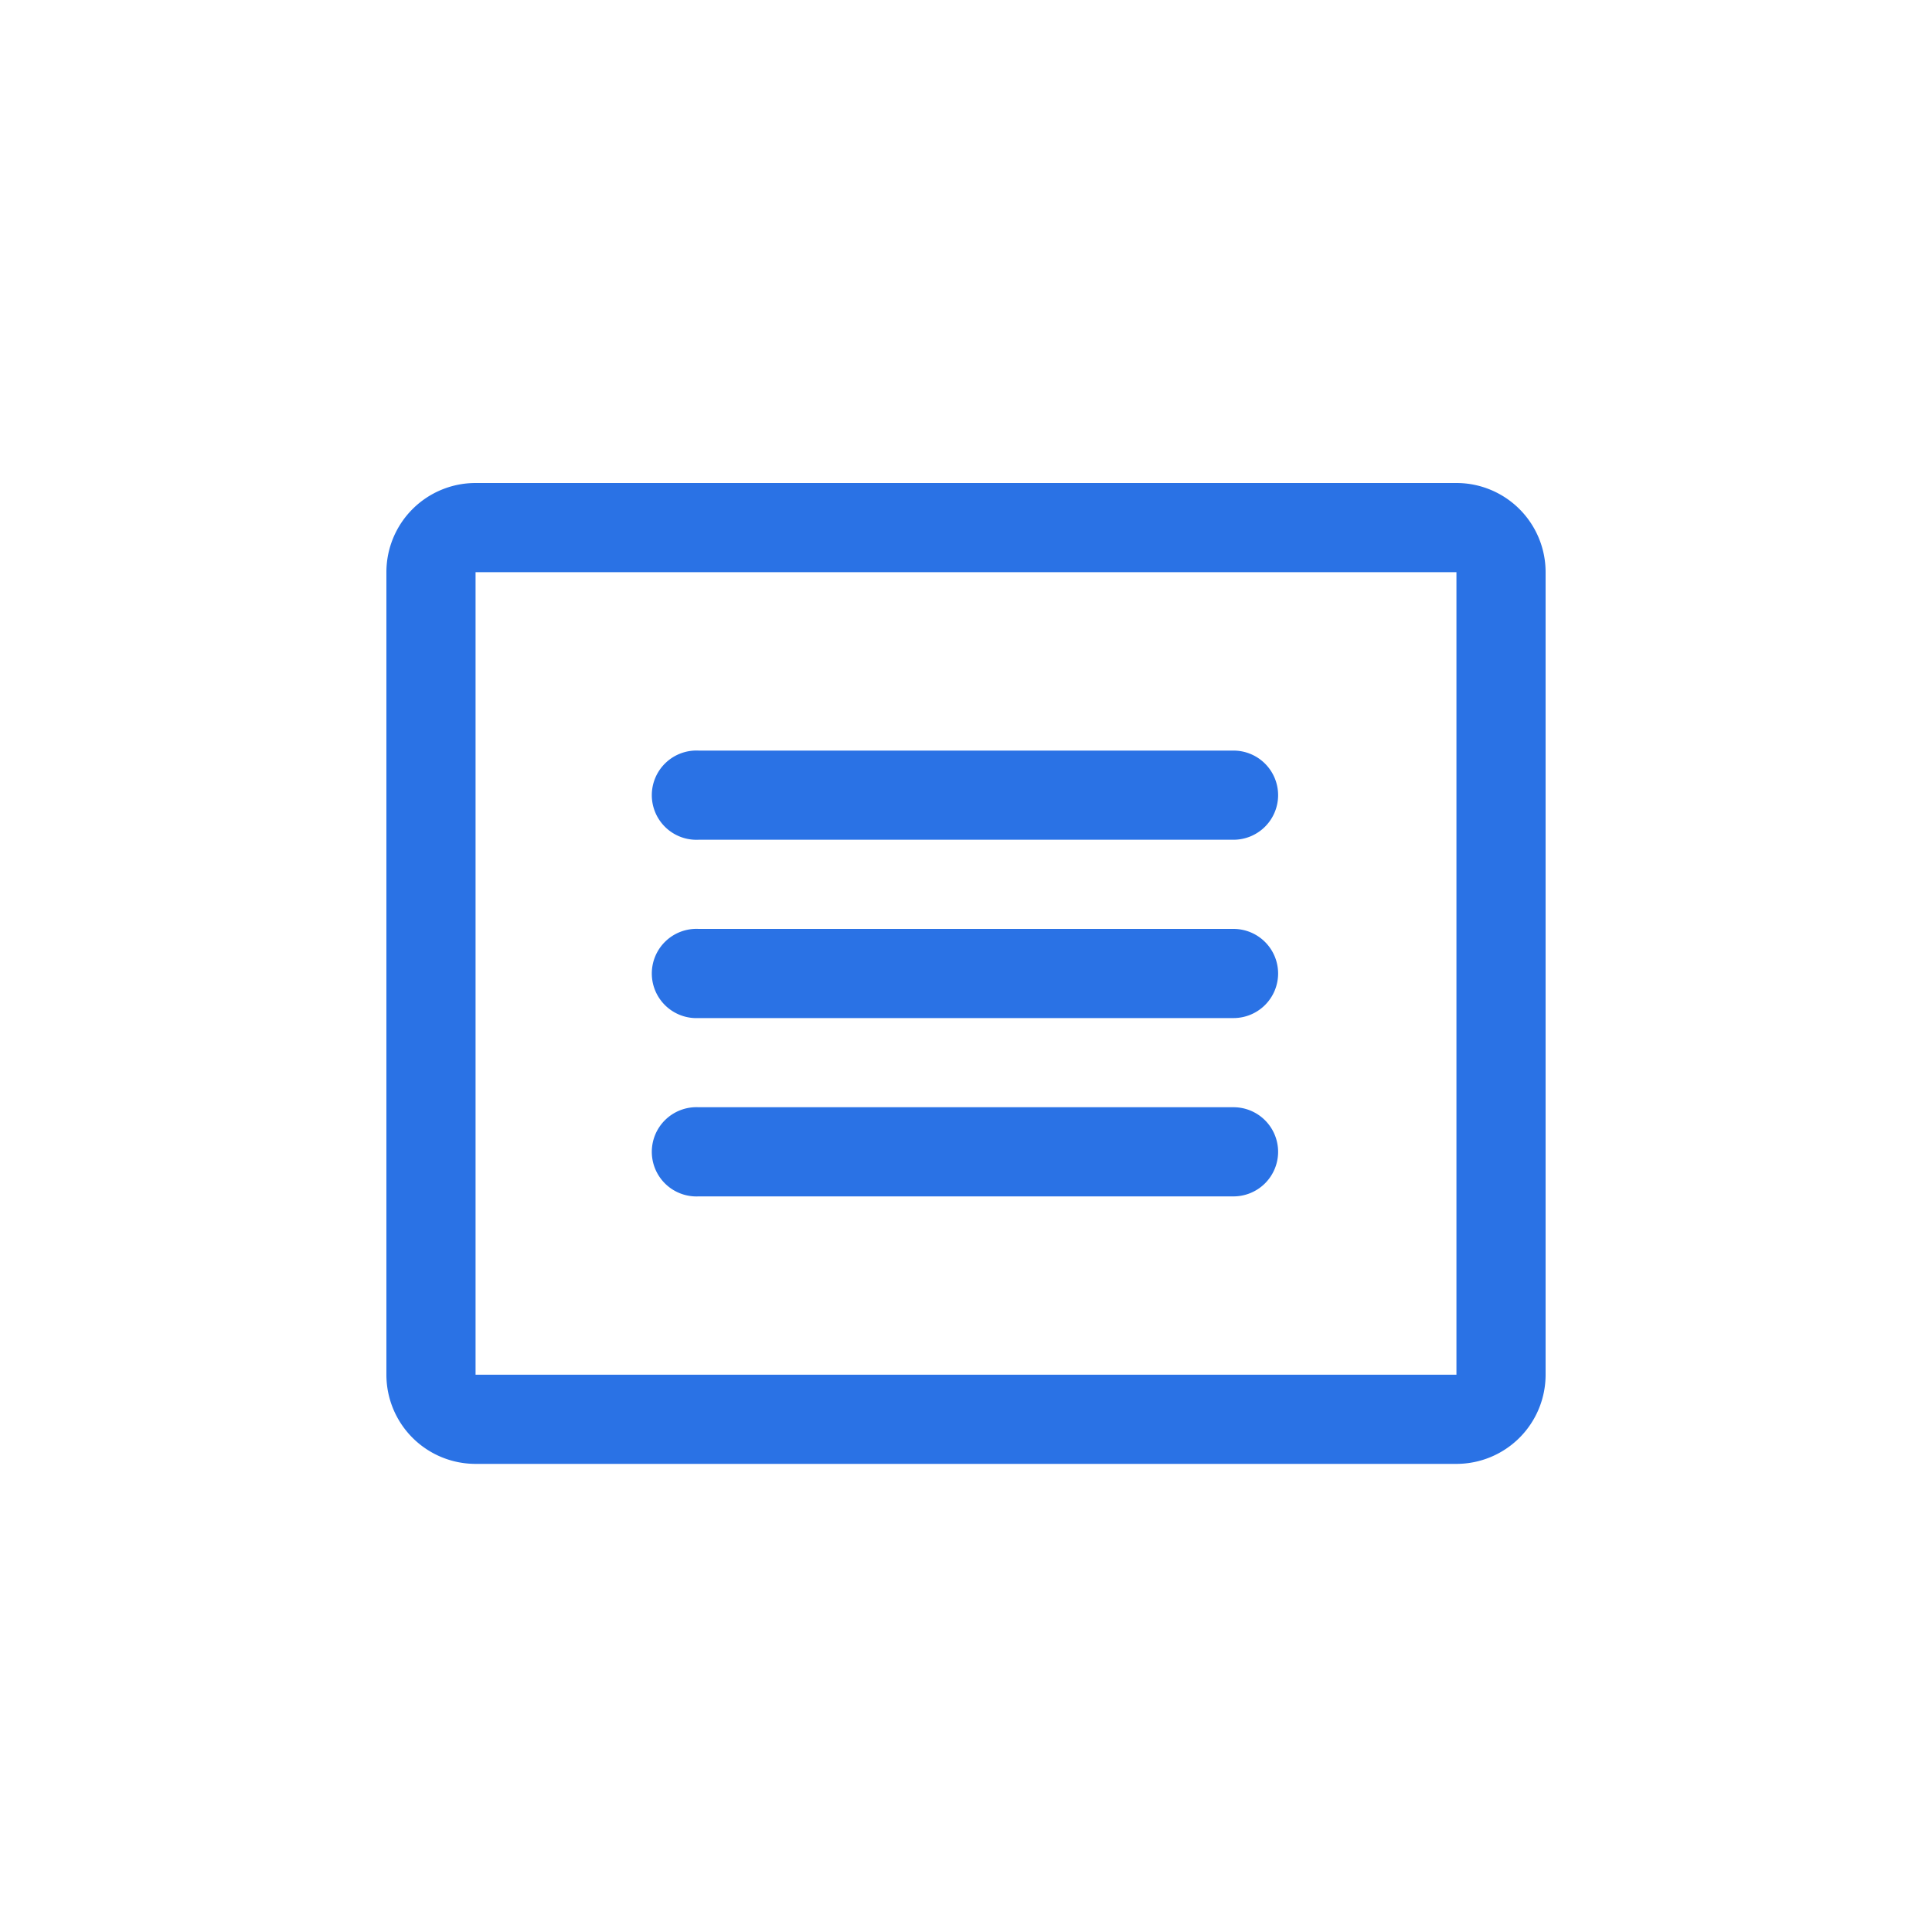 <svg xmlns="http://www.w3.org/2000/svg" width="20" height="20" viewBox="0 0 20 20">
    <path style="fill:none" d="M0 0h20v20H0z"/>
    <path data-name="패스 8407" d="M35.077 40H24.923a.923.923 0 0 0-.923.923v8.308a.923.923 0 0 0 .923.923h10.154a.923.923 0 0 0 .923-.923v-8.308a.923.923 0 0 0-.923-.923zm0 9.231H24.923v-8.308h10.154zm-1.846-6a.462.462 0 0 1-.462.462h-5.538a.462.462 0 1 1 0-.923h5.538a.462.462 0 0 1 .462.461zm0 1.846a.462.462 0 0 1-.462.462h-5.538a.462.462 0 1 1 0-.923h5.538a.462.462 0 0 1 .462.461zm0 1.846a.462.462 0 0 1-.462.462h-5.538a.462.462 0 1 1 0-.923h5.538a.462.462 0 0 1 .462.461z" transform="translate(-20 -35)" style="fill:#2a72e5"/>
</svg>
